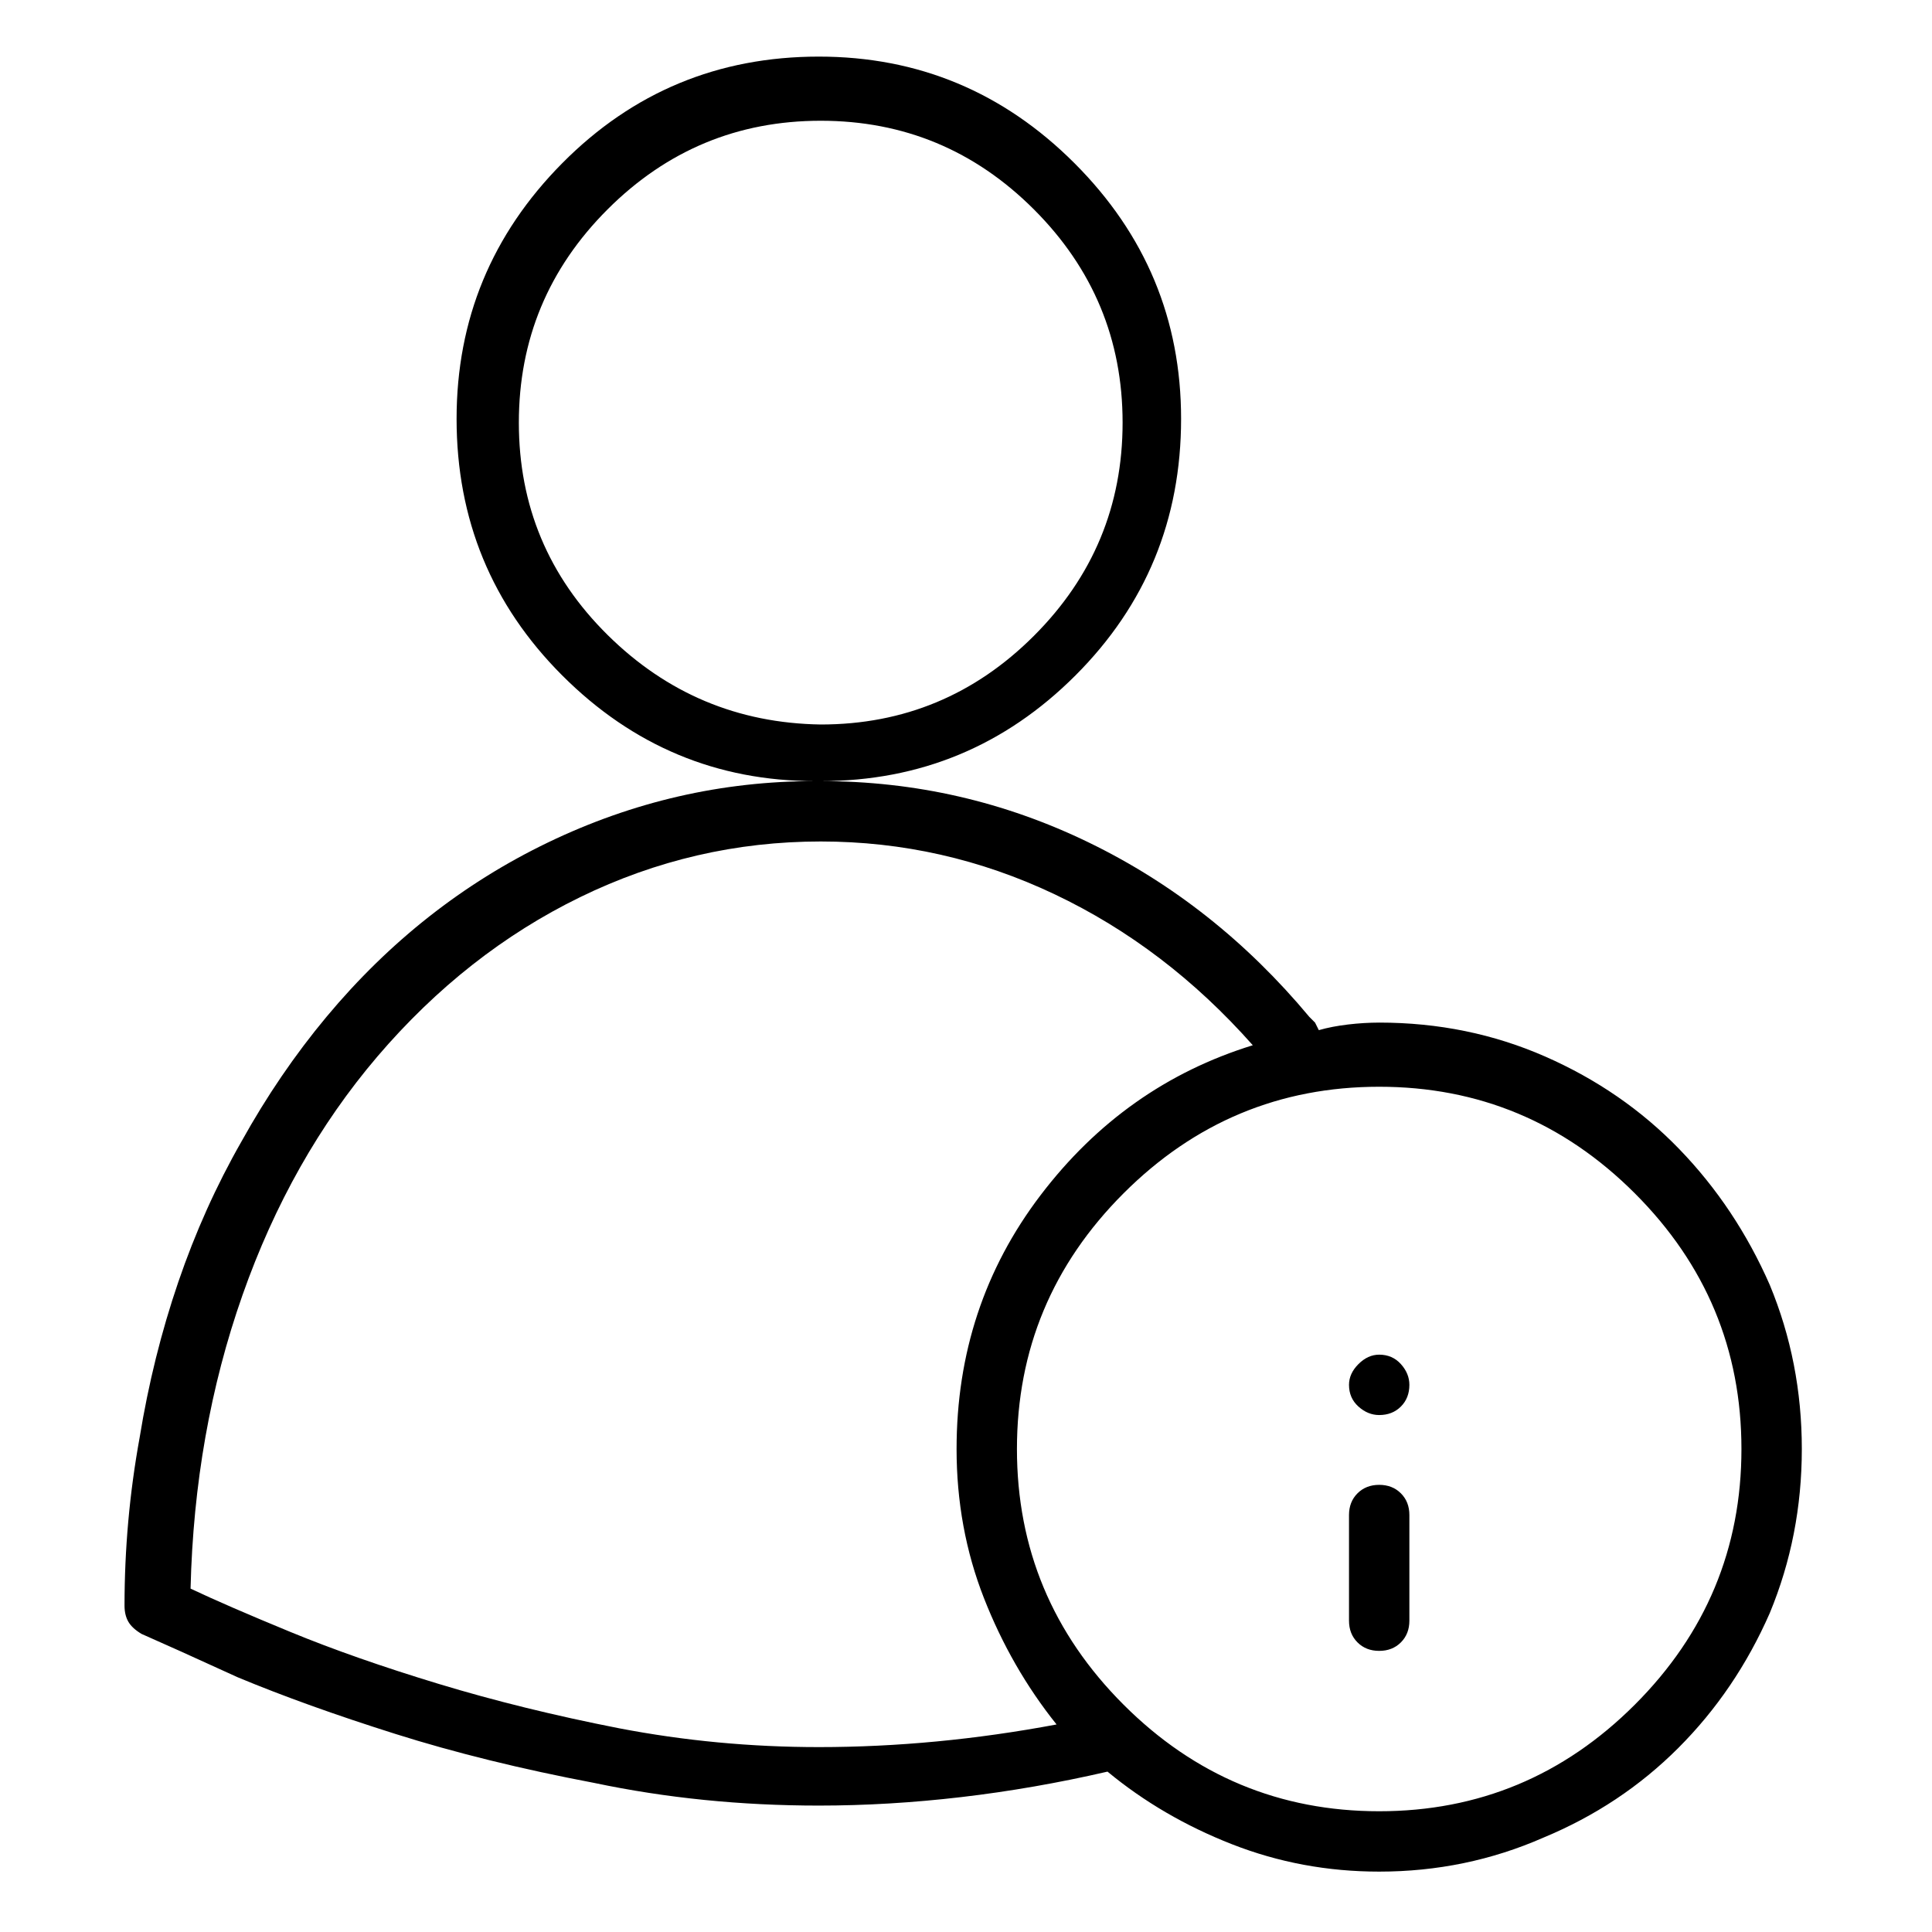 <svg viewBox="0 0 1024 1024" xmlns="http://www.w3.org/2000/svg">
  <path transform="scale(1, -1) translate(0, -960)" fill="currentColor" d="M731 173q-7 0 -11.5 -4.5t-4.5 -11.5v-56q0 -7 4.5 -11.5t11.5 -4.5t11.5 4.5t4.5 11.5v56q0 7 -4.5 11.5t-11.5 4.5zM731 418q-8 0 -16.5 -1t-15.5 -3l-2 4t-3 3q-50 60 -117 92.5t-142 32.5q79 0 135 56t56 136q0 79 -56.5 135.5t-135.5 56.5q-80 0 -136 -56.5 t-56 -135.5q0 -80 56 -136t134 -56q-74 0 -141.5 -32.5t-117.5 -92.5q-25 -30 -45 -66q-20 -35 -33.5 -74.5t-20.5 -82.5q-8 -44 -8 -89q0 -5 2 -8.5t7 -6.5q16 -7 51 -23q36 -15 83.5 -30t105.5 -26q57 -12 119 -12q37 0 75.5 4.5t77.5 13.5q29 -24 66 -38.5t78 -14.5 q46 0 87 18q41 17 71.5 47.5t48.5 71.5q17 41 17 87t-17 87q-18 41 -48 72t-71 49t-88 18zM275 736q0 66 47 113t113 47t113 -47t47 -113t-47 -113t-113 -47q-66 1 -113 47.5t-47 112.5v0zM101 118q2 83 27.5 155.5t71.5 126.5q47 55 107.5 84.5t127.5 29.5q65 0 124 -28 t105 -80q-68 -21 -112.5 -79.5t-44.5 -134.5q0 -42 14.5 -79t38.5 -67q-32 -6 -63.5 -9t-62.5 -3q-54 0 -106 10q-51 10 -95.5 23.5t-78.5 27.5t-53 23v0zM731 0q-79 0 -135.5 56.5t-56.5 135.5t56.5 135.5t135.5 56.5t135.5 -56.5t56.5 -135.5t-56.5 -135.5t-135.5 -56.5z M747 226q0 -7 -4.5 -11.5t-11.5 -4.5q-6 0 -11 4.5t-5 11.5q0 6 5 11t11 5q7 0 11.5 -5t4.5 -11z" />
</svg>